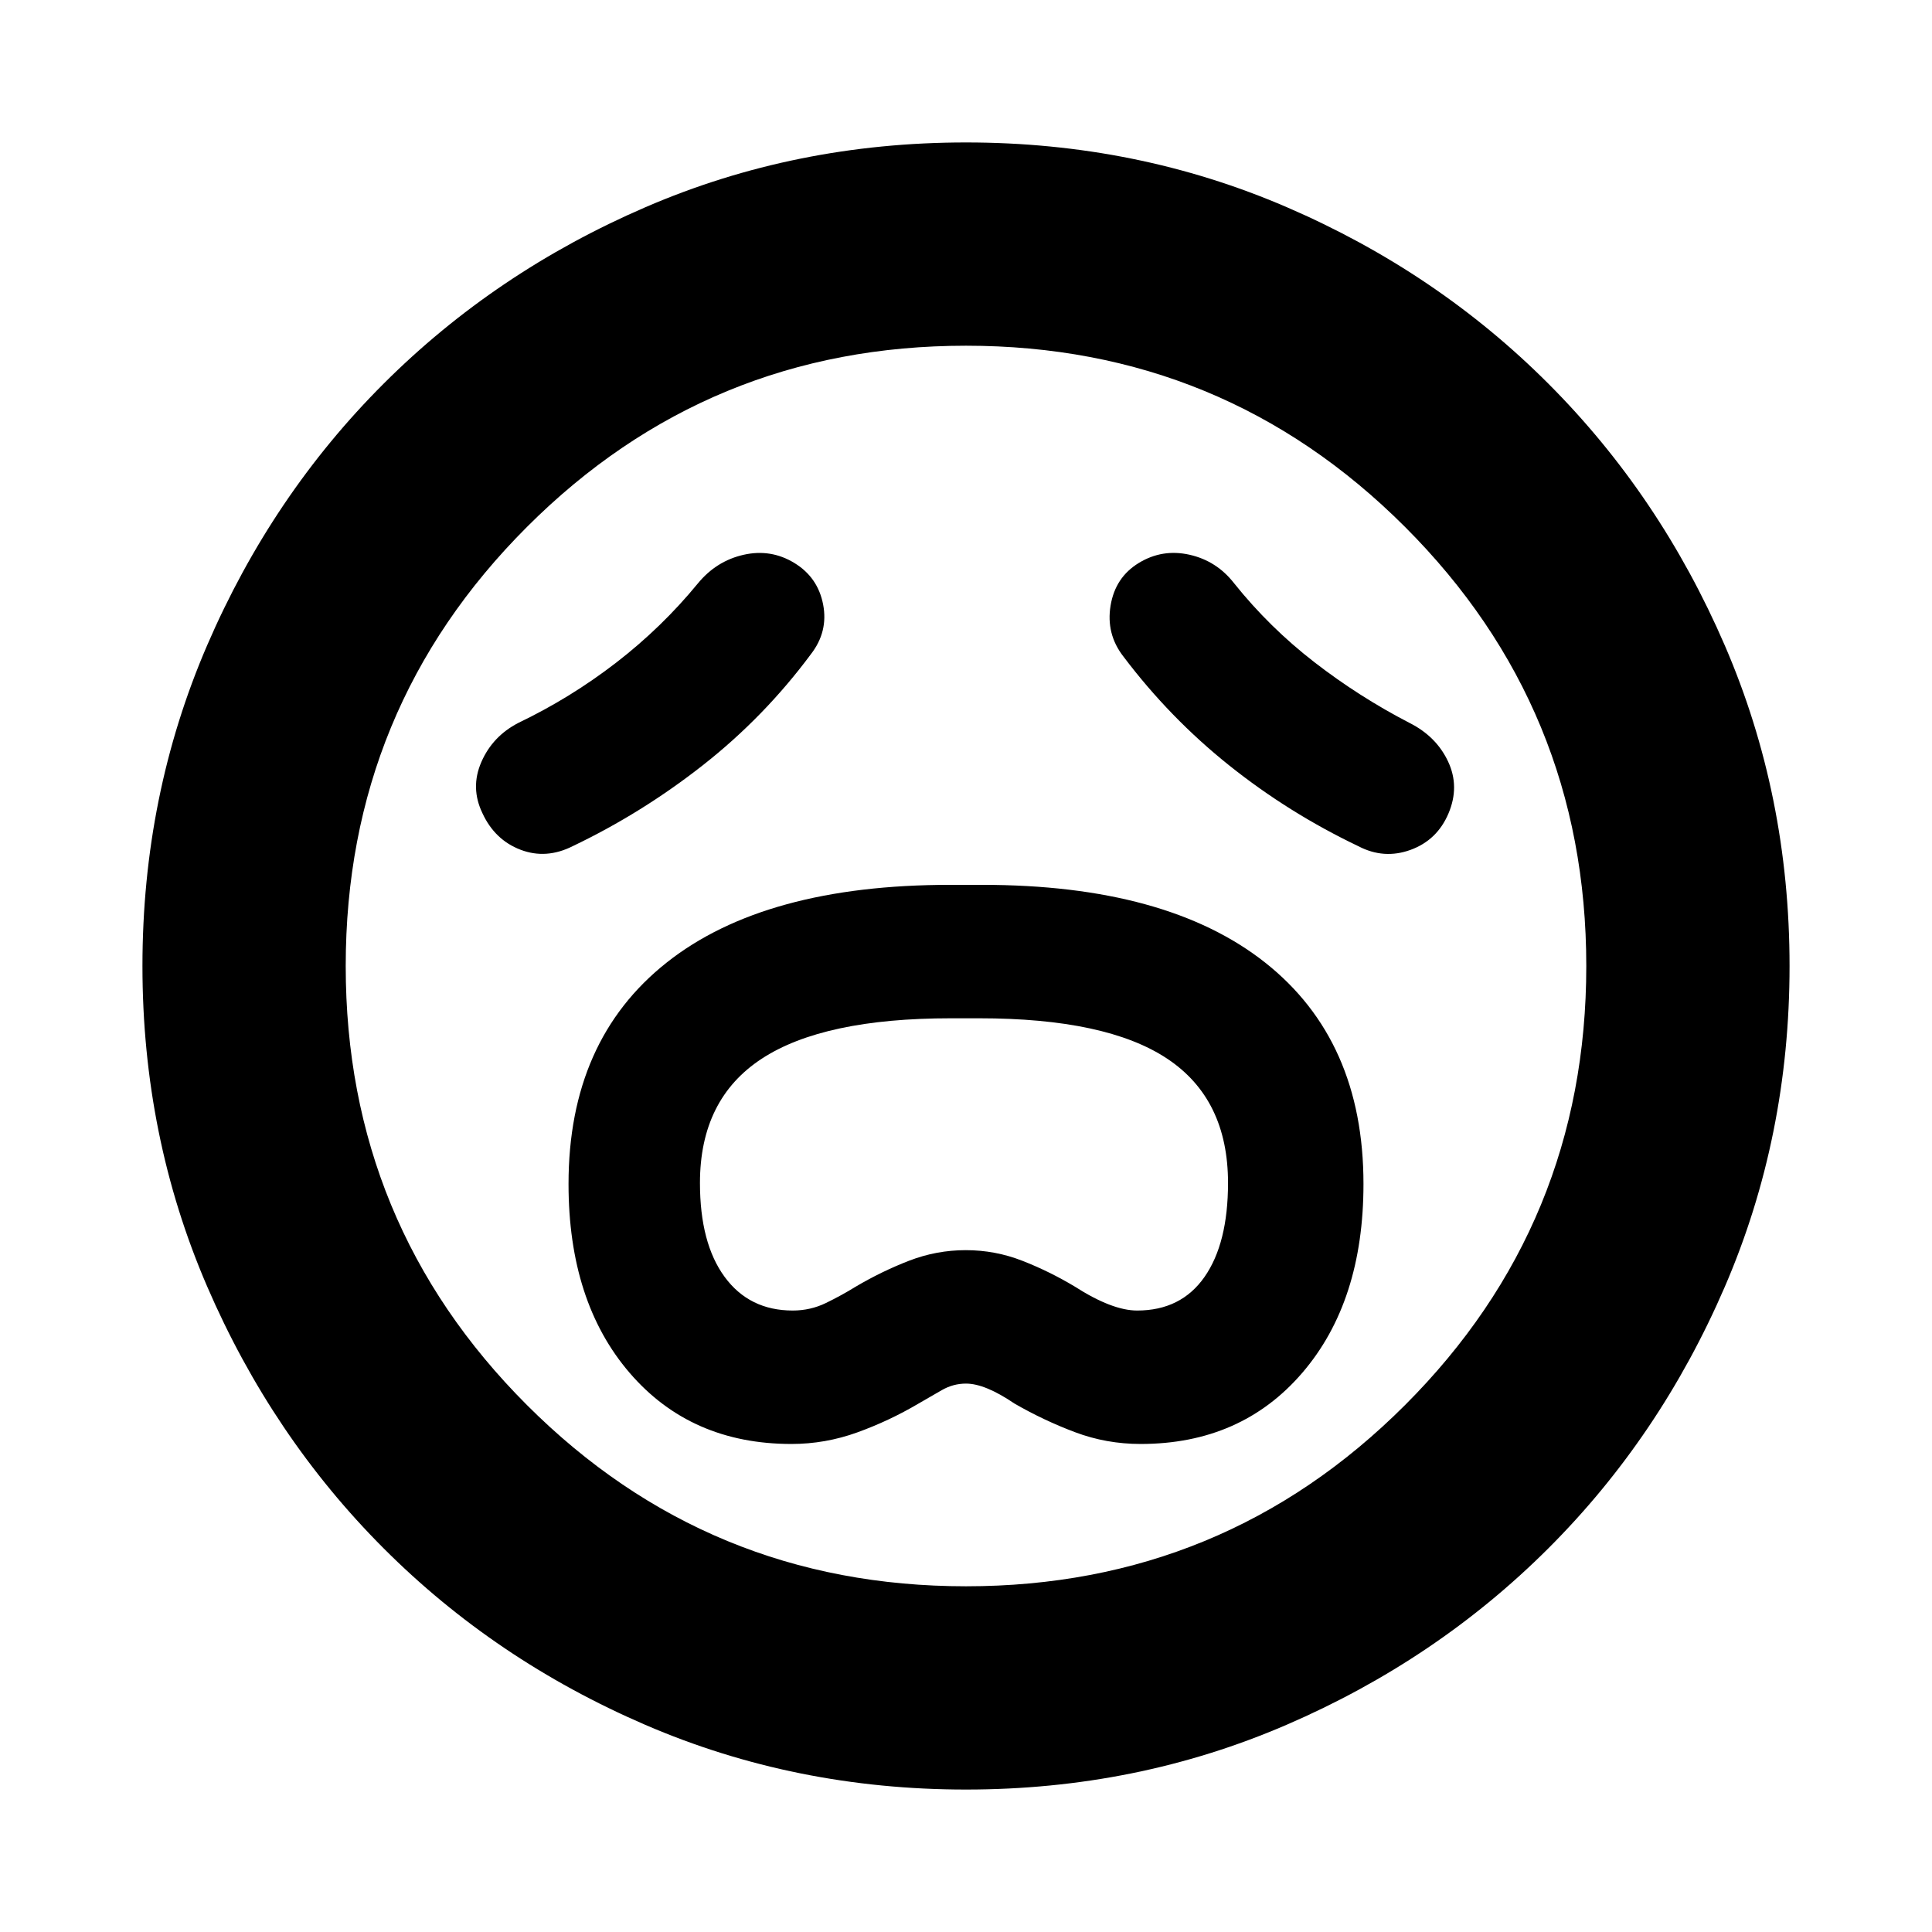 <svg xmlns="http://www.w3.org/2000/svg" height="24" viewBox="0 96 960 960" width="24"><path d="M393.261 813.5q16.823 0 32.727-5.75 15.903-5.75 30.403-14.315 5.935-3.435 11.587-6.685 5.652-3.25 12.022-3.25 9.5 0 24.109 9.935 14.51 8.365 30.07 14.215t32.56 5.85q50.004 0 80.383-35.383 30.378-35.382 30.378-93.813 0-71.365-48.855-109.998Q579.789 535.674 488 535.674h-15.853q-92.147 0-140.897 38.629-48.75 38.63-48.75 109.989 0 58.578 30.378 93.893 30.379 35.315 80.383 35.315Zm.656-66.305q-21.569 0-33.84-16.706-12.272-16.707-12.272-46.689 0-41.656 30.706-61.739 30.707-20.082 93.955-20.082h14.068q63.248 0 93.455 20.082 30.206 20.083 30.206 61.739 0 29.982-11.672 46.689-11.671 16.706-33.48 16.706-12.434 0-31.043-11.935-12.5-7.5-26-12.782-13.5-5.283-28.112-5.283-14.612 0-28.25 5.283Q438 727.76 425 735.453q-6.87 4.242-14.579 7.992-7.71 3.75-16.504 3.75Zm8.996-326.108q8.696-11.196 6.098-24.707-2.598-13.51-14.293-20.641-11.696-7.13-25.24-4.065-13.543 3.065-22.739 14.261-17.935 21.869-40.619 39.369-22.685 17.5-48.62 29.935-12.761 6.631-18.326 19.413-5.565 12.782.565 25.457 6.131 13.239 18.906 18.12 12.775 4.88 26.007-1.816 34.5-16.5 64.848-40.38 30.348-23.881 53.413-54.946Zm155.304 1.131q23.065 30.565 52.631 54.163 29.565 23.598 64.13 40.098 12.696 6.63 25.924 1.812t18.859-18.141q5.63-13.324-.217-25.77-5.848-12.445-19.109-19.141-25.05-12.957-47.362-30.228-22.312-17.272-39.812-39.141-8.696-11.196-22.207-14.229-13.511-3.032-25.206 4.098-11.696 7.131-14.011 21.207-2.316 14.076 6.38 25.272Zm-78.217 563q-84.863 0-159.413-32.176-74.551-32.176-130.015-87.739-55.464-55.563-87.627-130.042T70.782 576q0-84.863 32.176-159.414 32.176-74.55 87.739-130.014 55.563-55.464 130.042-87.627T480 166.782q84.863 0 159.414 32.176 74.55 32.176 130.014 87.739 55.464 55.563 87.627 130.042T889.218 576q0 84.863-32.176 159.413-32.176 74.551-87.739 130.015-55.563 55.464-130.042 87.627T480 985.218ZM480 576Zm0 308.217q128.109 0 218.163-90.054T788.217 576q0-128.109-90.054-218.163T480 267.783q-128.109 0-218.163 90.054T171.783 576q0 128.109 90.054 218.163T480 884.217Z"/></svg>